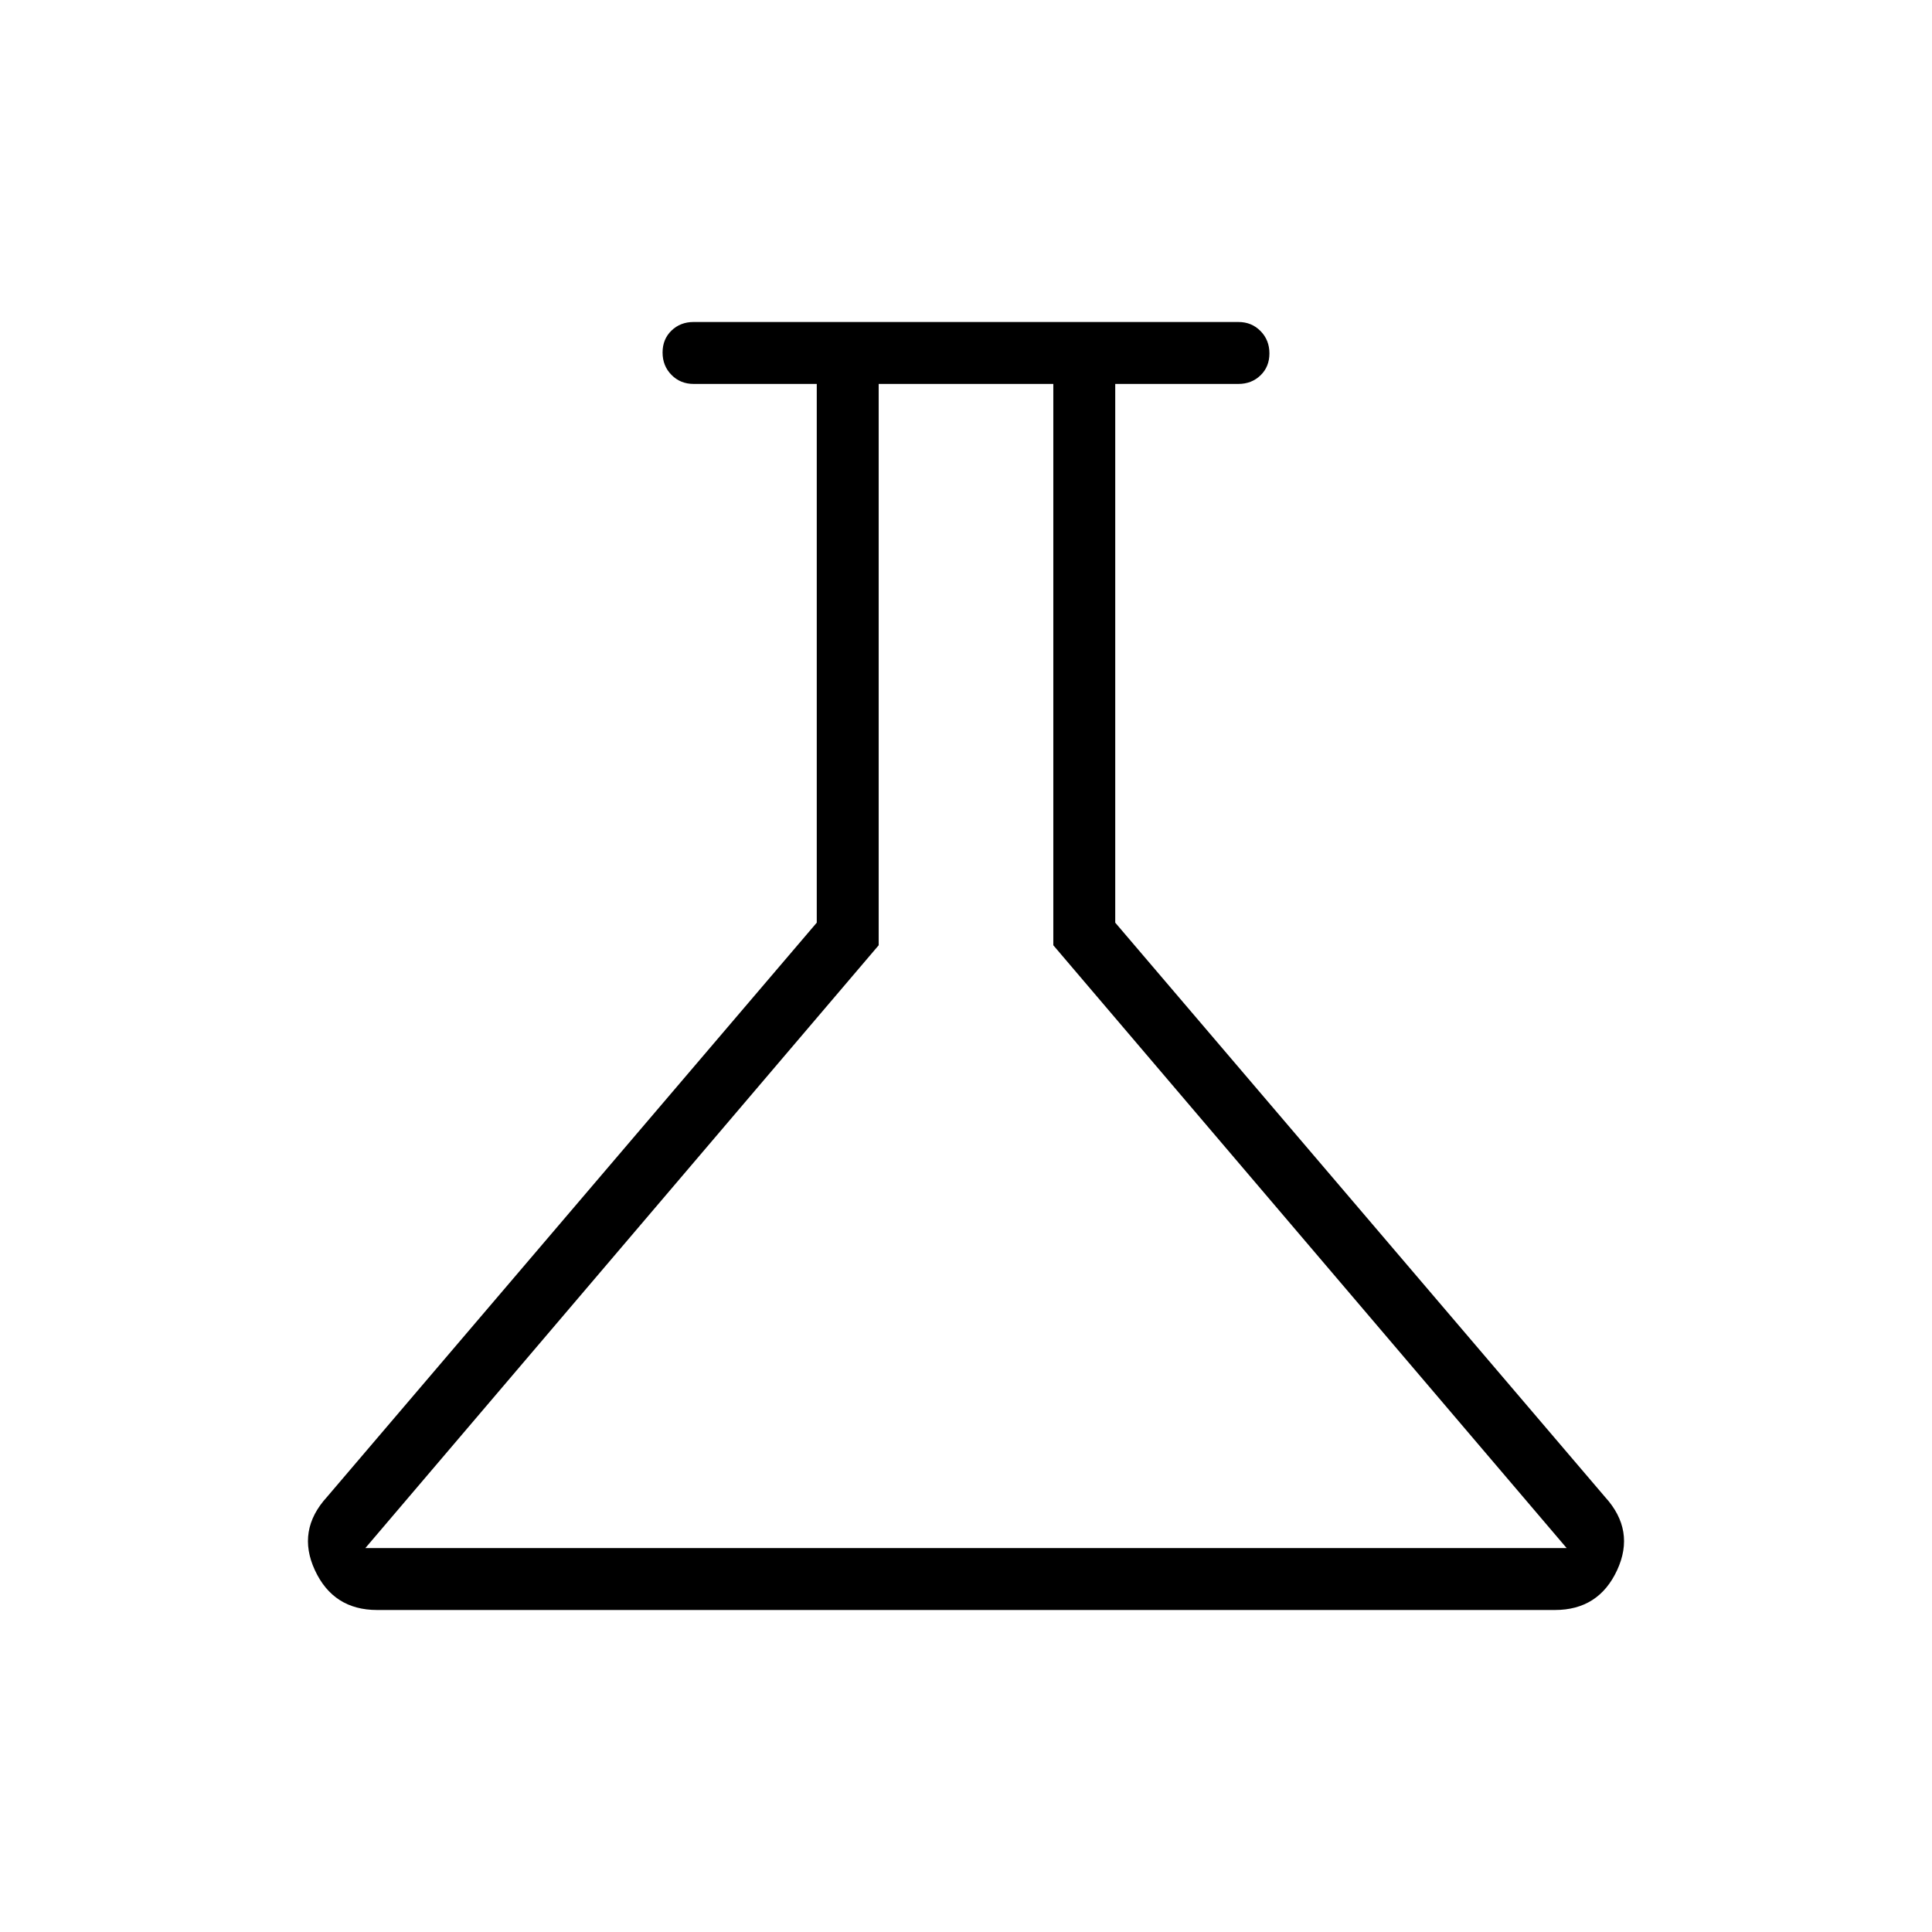 <svg xmlns="http://www.w3.org/2000/svg" width="48" height="48" viewBox="0 96 960 960"><path d="M187.385 896q-21.744 0-30.911-19.769-9.167-19.769 5.987-36.385l243.385-285.385V286.769h-61.231q-6.538 0-10.961-4.485t-4.423-11.115q0-6.631 4.423-10.9T344.615 256h270.77q6.538 0 10.961 4.485t4.423 11.115q0 6.631-4.423 10.9t-10.961 4.269h-61.231v267.692l243.385 285.385q15.154 16.616 5.987 36.385T772.615 896h-585.23Zm-5.847-30.769h596.924L523.385 565.692V286.769h-86.77v278.923L181.538 865.231ZM478.769 576Z"/></svg>